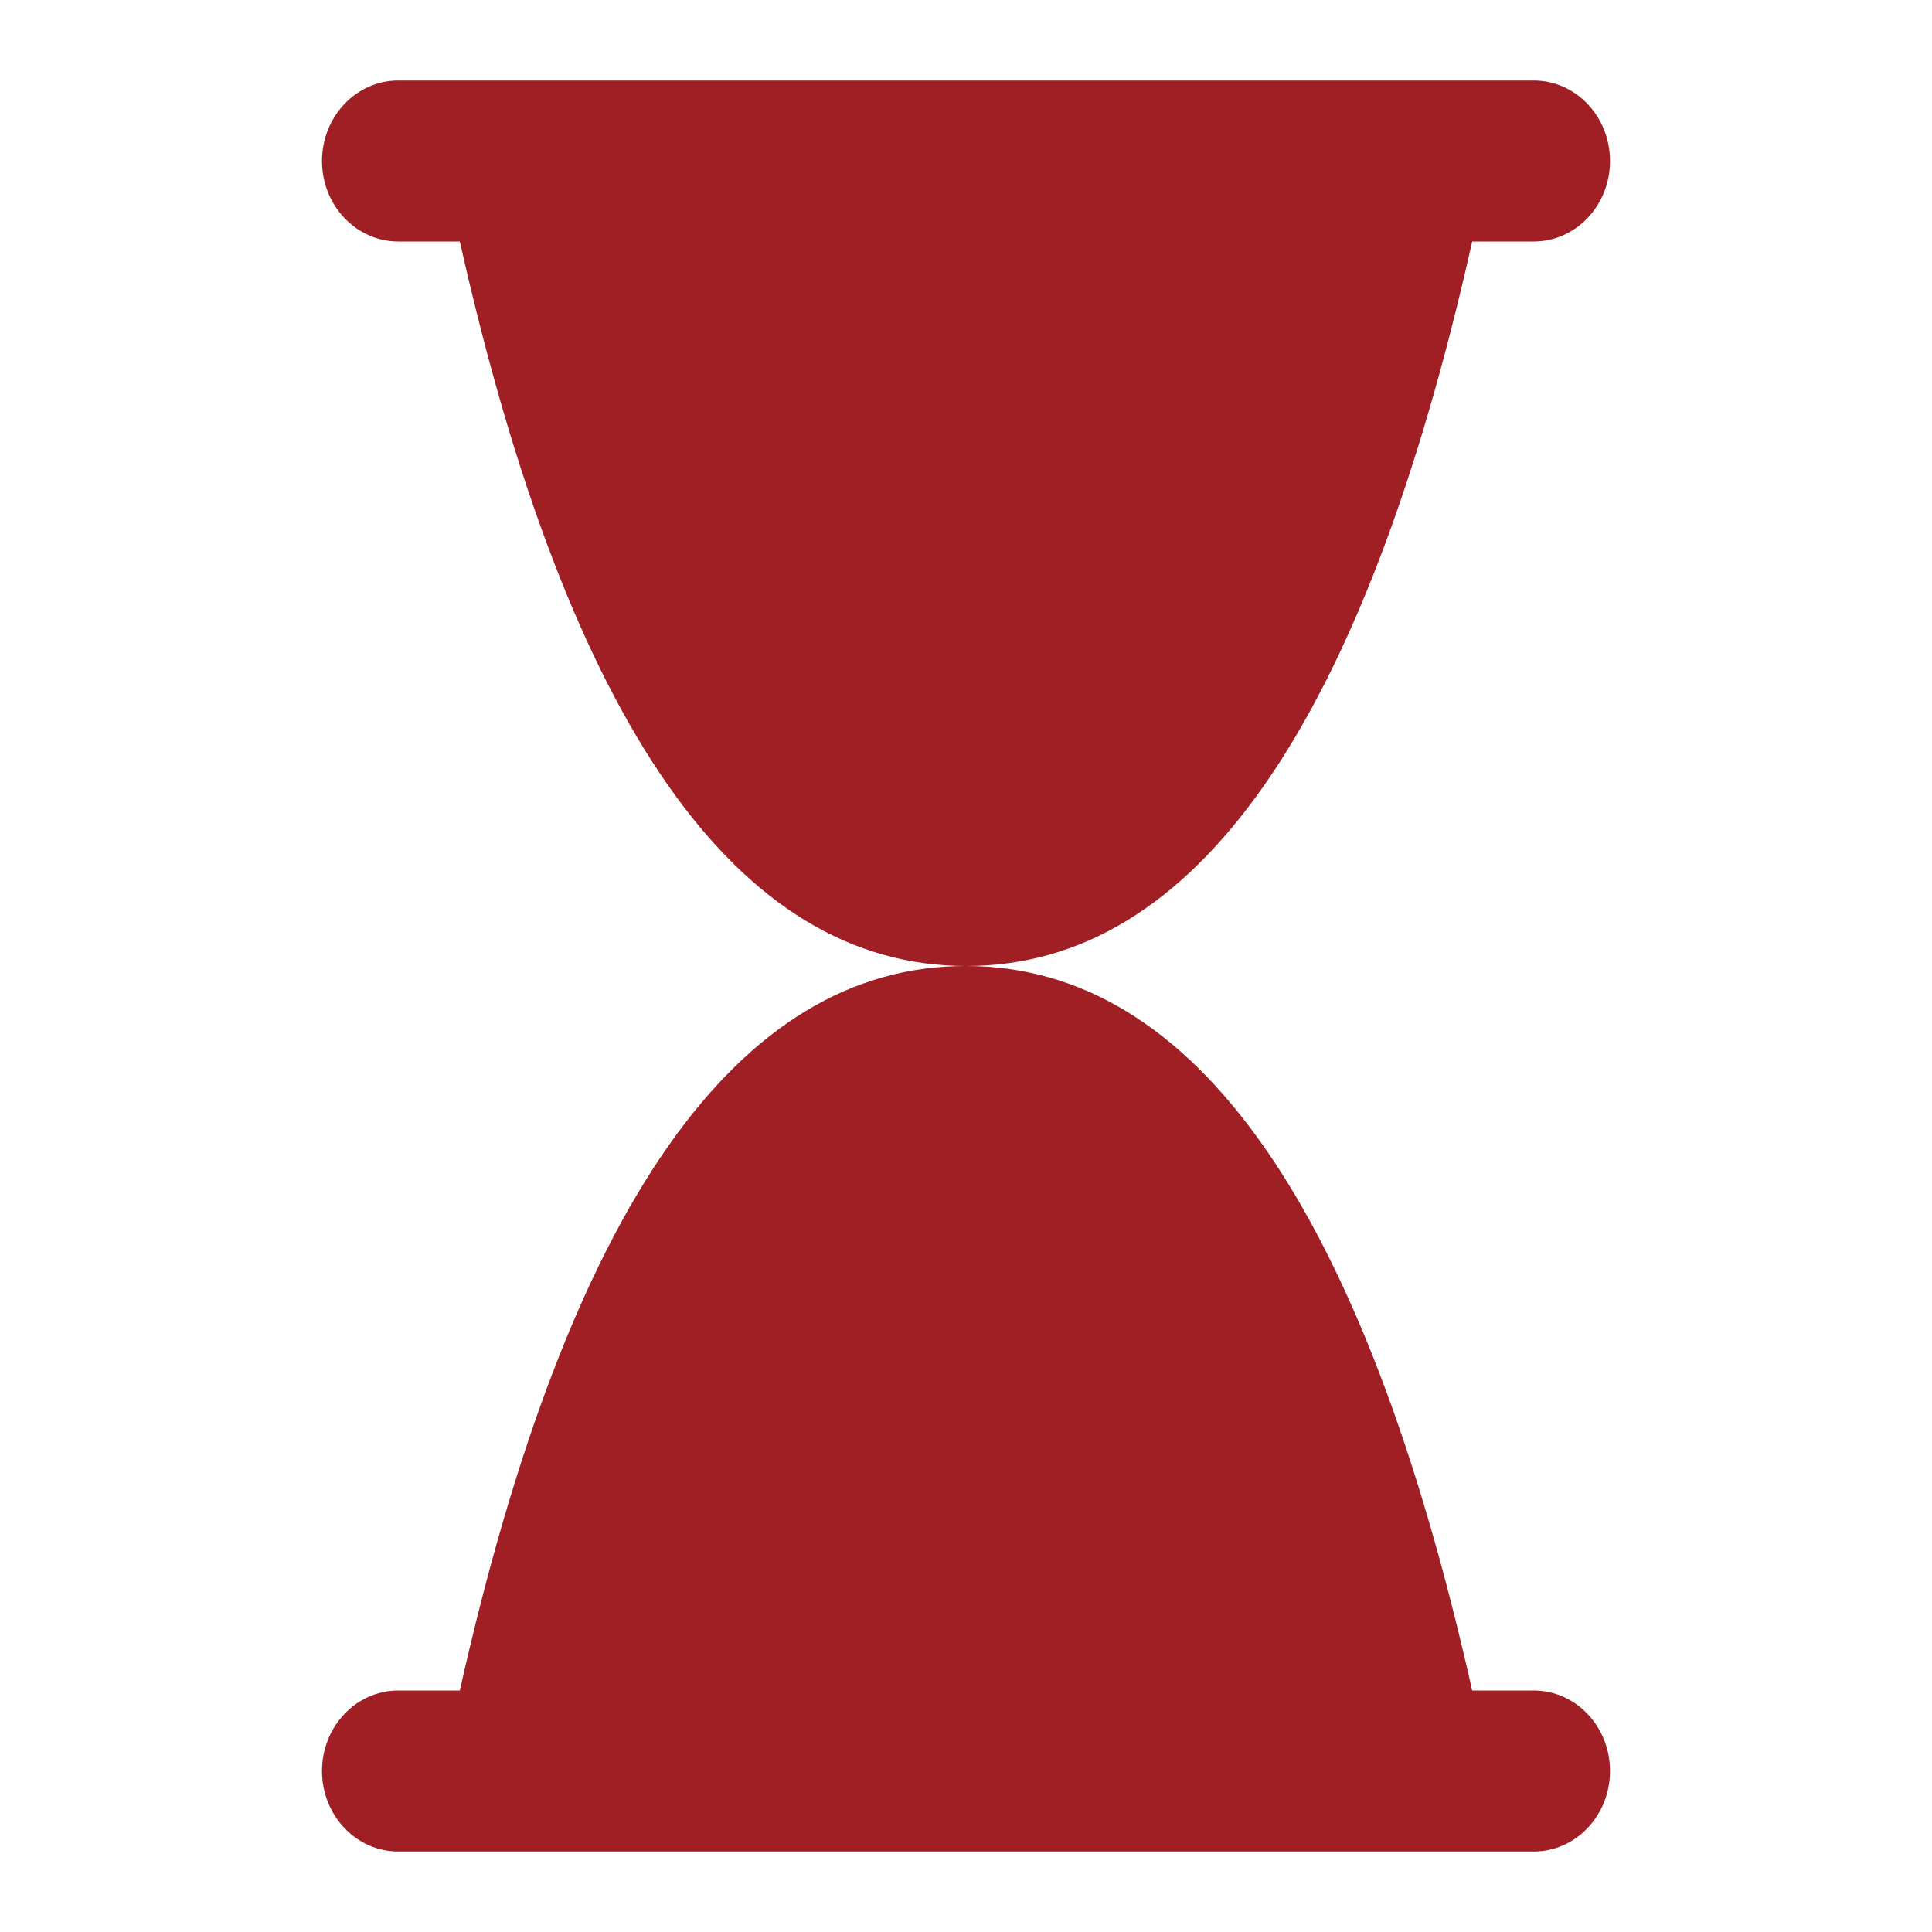 <svg width="48" height="48" viewBox="0 0 48 48" fill="none" xmlns="http://www.w3.org/2000/svg">
<path fill-rule="evenodd" clip-rule="evenodd" d="M9.895 2C8.848 2 8 2.895 8 4C8 5.105 8.848 6 9.895 6H11.424C14.116 17.995 18.308 23.995 24 24C29.692 24.005 33.884 18.005 36.577 6H38.105C39.152 6 40 5.105 40 4C40 2.895 39.152 2 38.105 2H9.895ZM9.895 42C8.848 42 8 42.895 8 44C8 45.105 8.848 46 9.895 46H38.105C39.152 46 40 45.105 40 44C40 42.895 39.152 42 38.105 42H36.576C33.884 30.005 29.692 24.005 24 24C18.308 23.995 14.116 29.995 11.424 42H9.895Z" fill="#9F1F24"/>
</svg>
